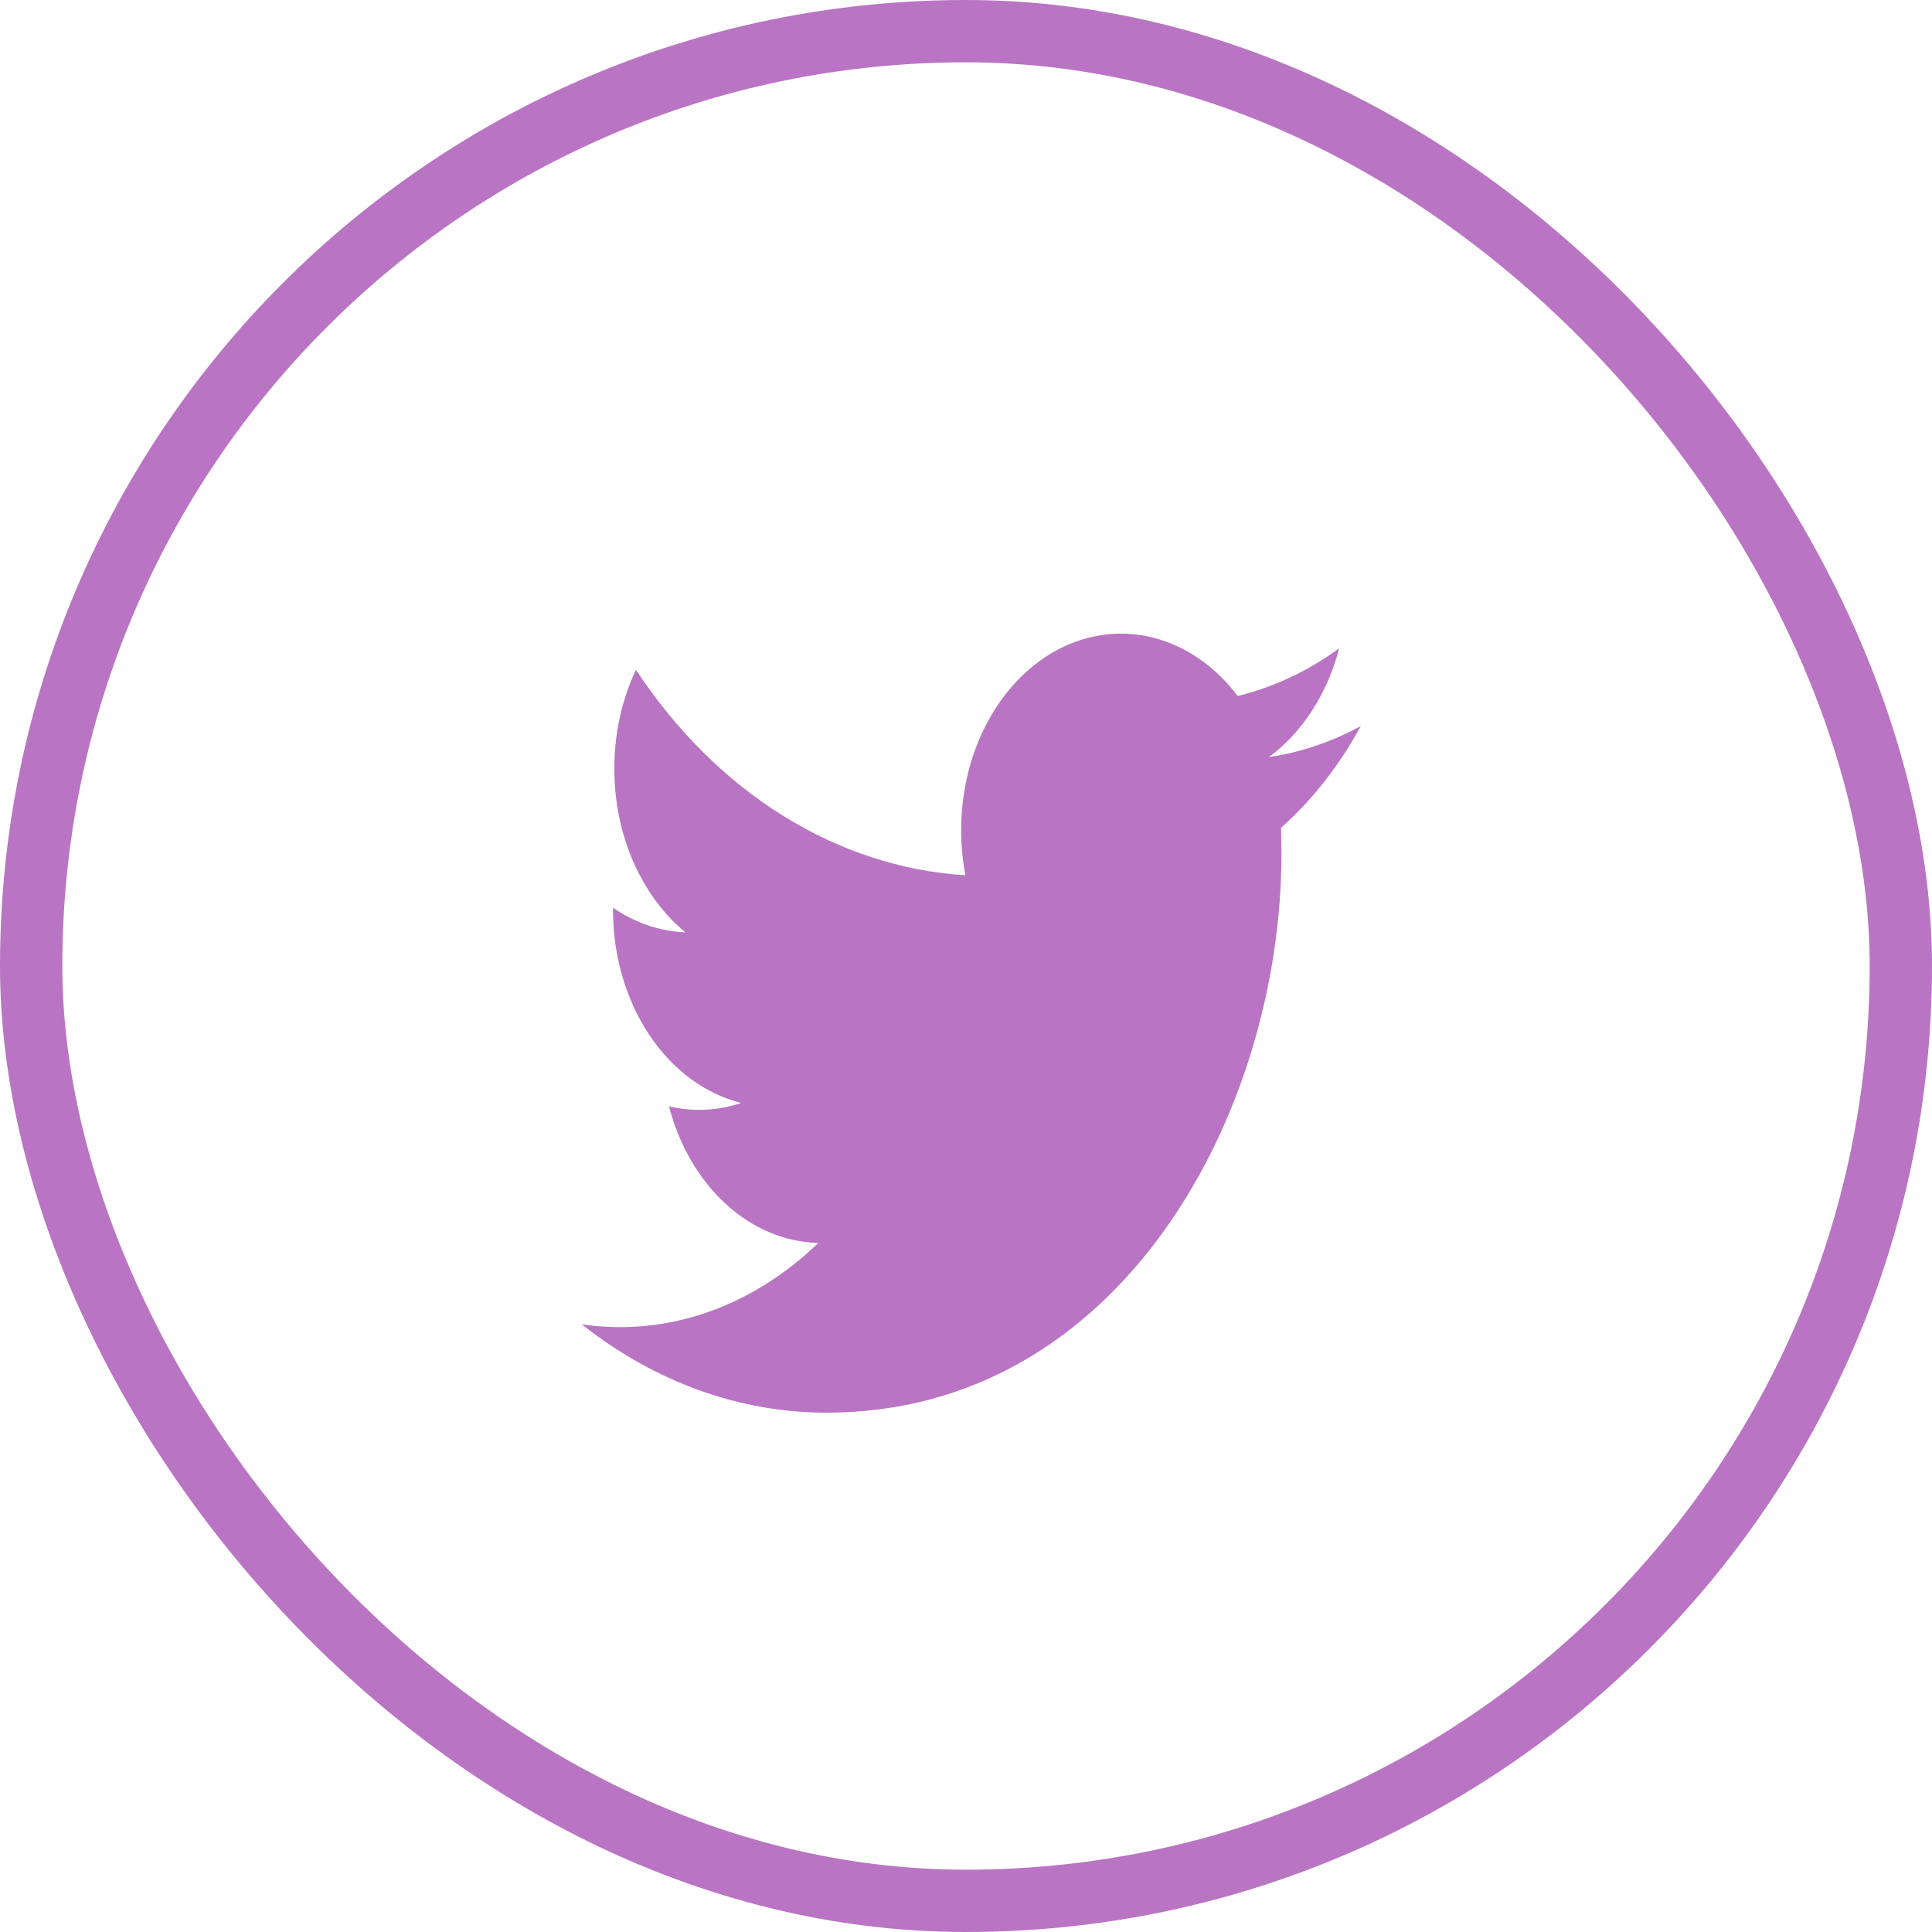 <svg width="31" height="31" viewBox="0 0 31 31" fill="none" xmlns="http://www.w3.org/2000/svg">
<rect x="0.5" y="0.5" width="30" height="30" rx="15" stroke="#B975C3"/>
<path d="M21.834 11.651C21.366 11.905 20.869 12.073 20.361 12.147C20.896 11.753 21.297 11.133 21.488 10.402C20.985 10.77 20.434 11.028 19.86 11.167C19.474 10.659 18.963 10.323 18.405 10.209C17.847 10.096 17.275 10.212 16.776 10.54C16.278 10.868 15.882 11.39 15.649 12.023C15.417 12.657 15.361 13.367 15.49 14.044C14.47 13.981 13.473 13.655 12.562 13.088C11.651 12.52 10.848 11.723 10.204 10.748C9.976 11.23 9.856 11.777 9.857 12.334C9.857 13.428 10.31 14.394 10.997 14.96C10.59 14.944 10.192 14.809 9.836 14.565V14.604C9.836 15.332 10.041 16.038 10.416 16.602C10.79 17.166 11.313 17.553 11.893 17.697C11.515 17.824 11.119 17.842 10.734 17.752C10.898 18.379 11.217 18.927 11.647 19.32C12.076 19.713 12.595 19.931 13.131 19.943C12.598 20.457 11.989 20.837 11.338 21.061C10.686 21.285 10.005 21.349 9.334 21.249C10.506 22.176 11.87 22.669 13.264 22.667C17.982 22.667 20.562 17.86 20.562 13.692C20.562 13.556 20.559 13.419 20.554 13.284C21.056 12.838 21.489 12.284 21.834 11.651Z" fill="#B975C3"/>
</svg>

